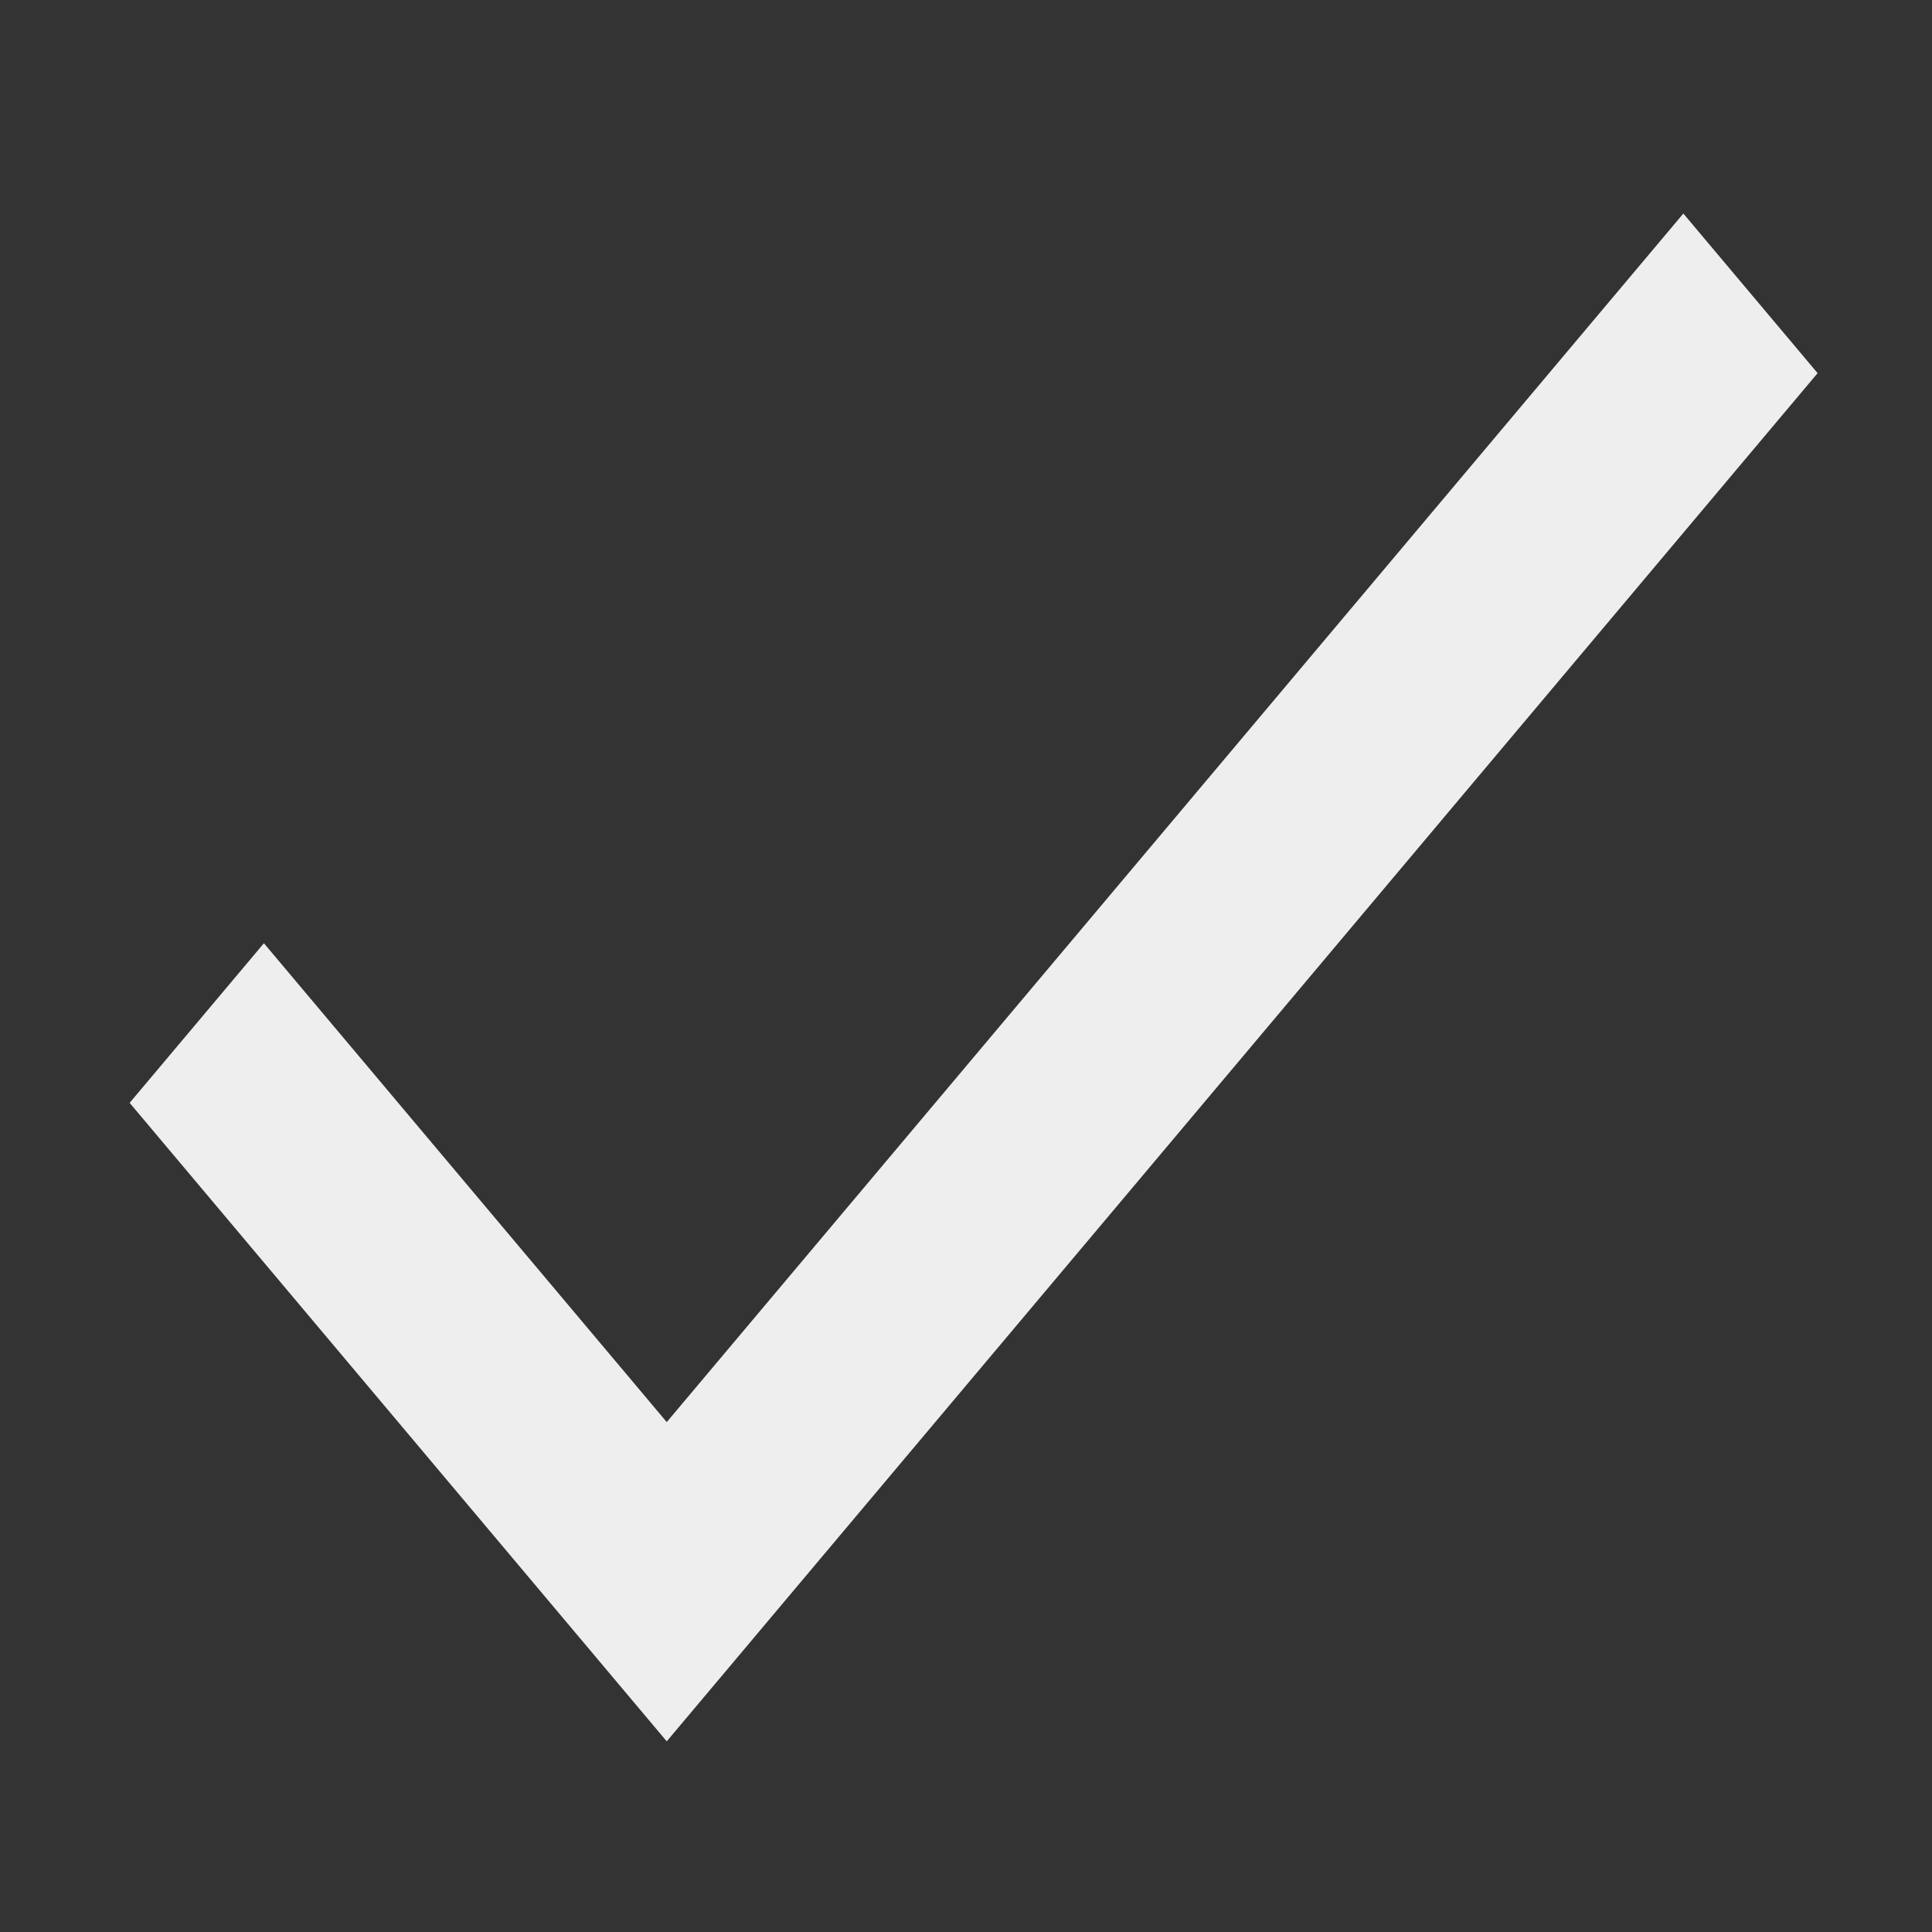 <svg id="default_off" xmlns="http://www.w3.org/2000/svg" width="50.666" height="50.666" viewBox="0 0 50.666 50.666">
  <rect x="0" y="0" width="50.666" height="50.666" fill="#333333" stroke="none"/>
  <path id="Path_140" data-name="Path 140" d="M0,0H50.666V50.666H0Z" fill="none"/>
  <path id="Path_141" data-name="Path 141" d="M17.485,37.294,6.921,24.736,3.4,28.922,17.485,45.666,47.666,9.786,44.145,5.6Z" transform="translate(0 0)" fill="#eee"/>
</svg>
